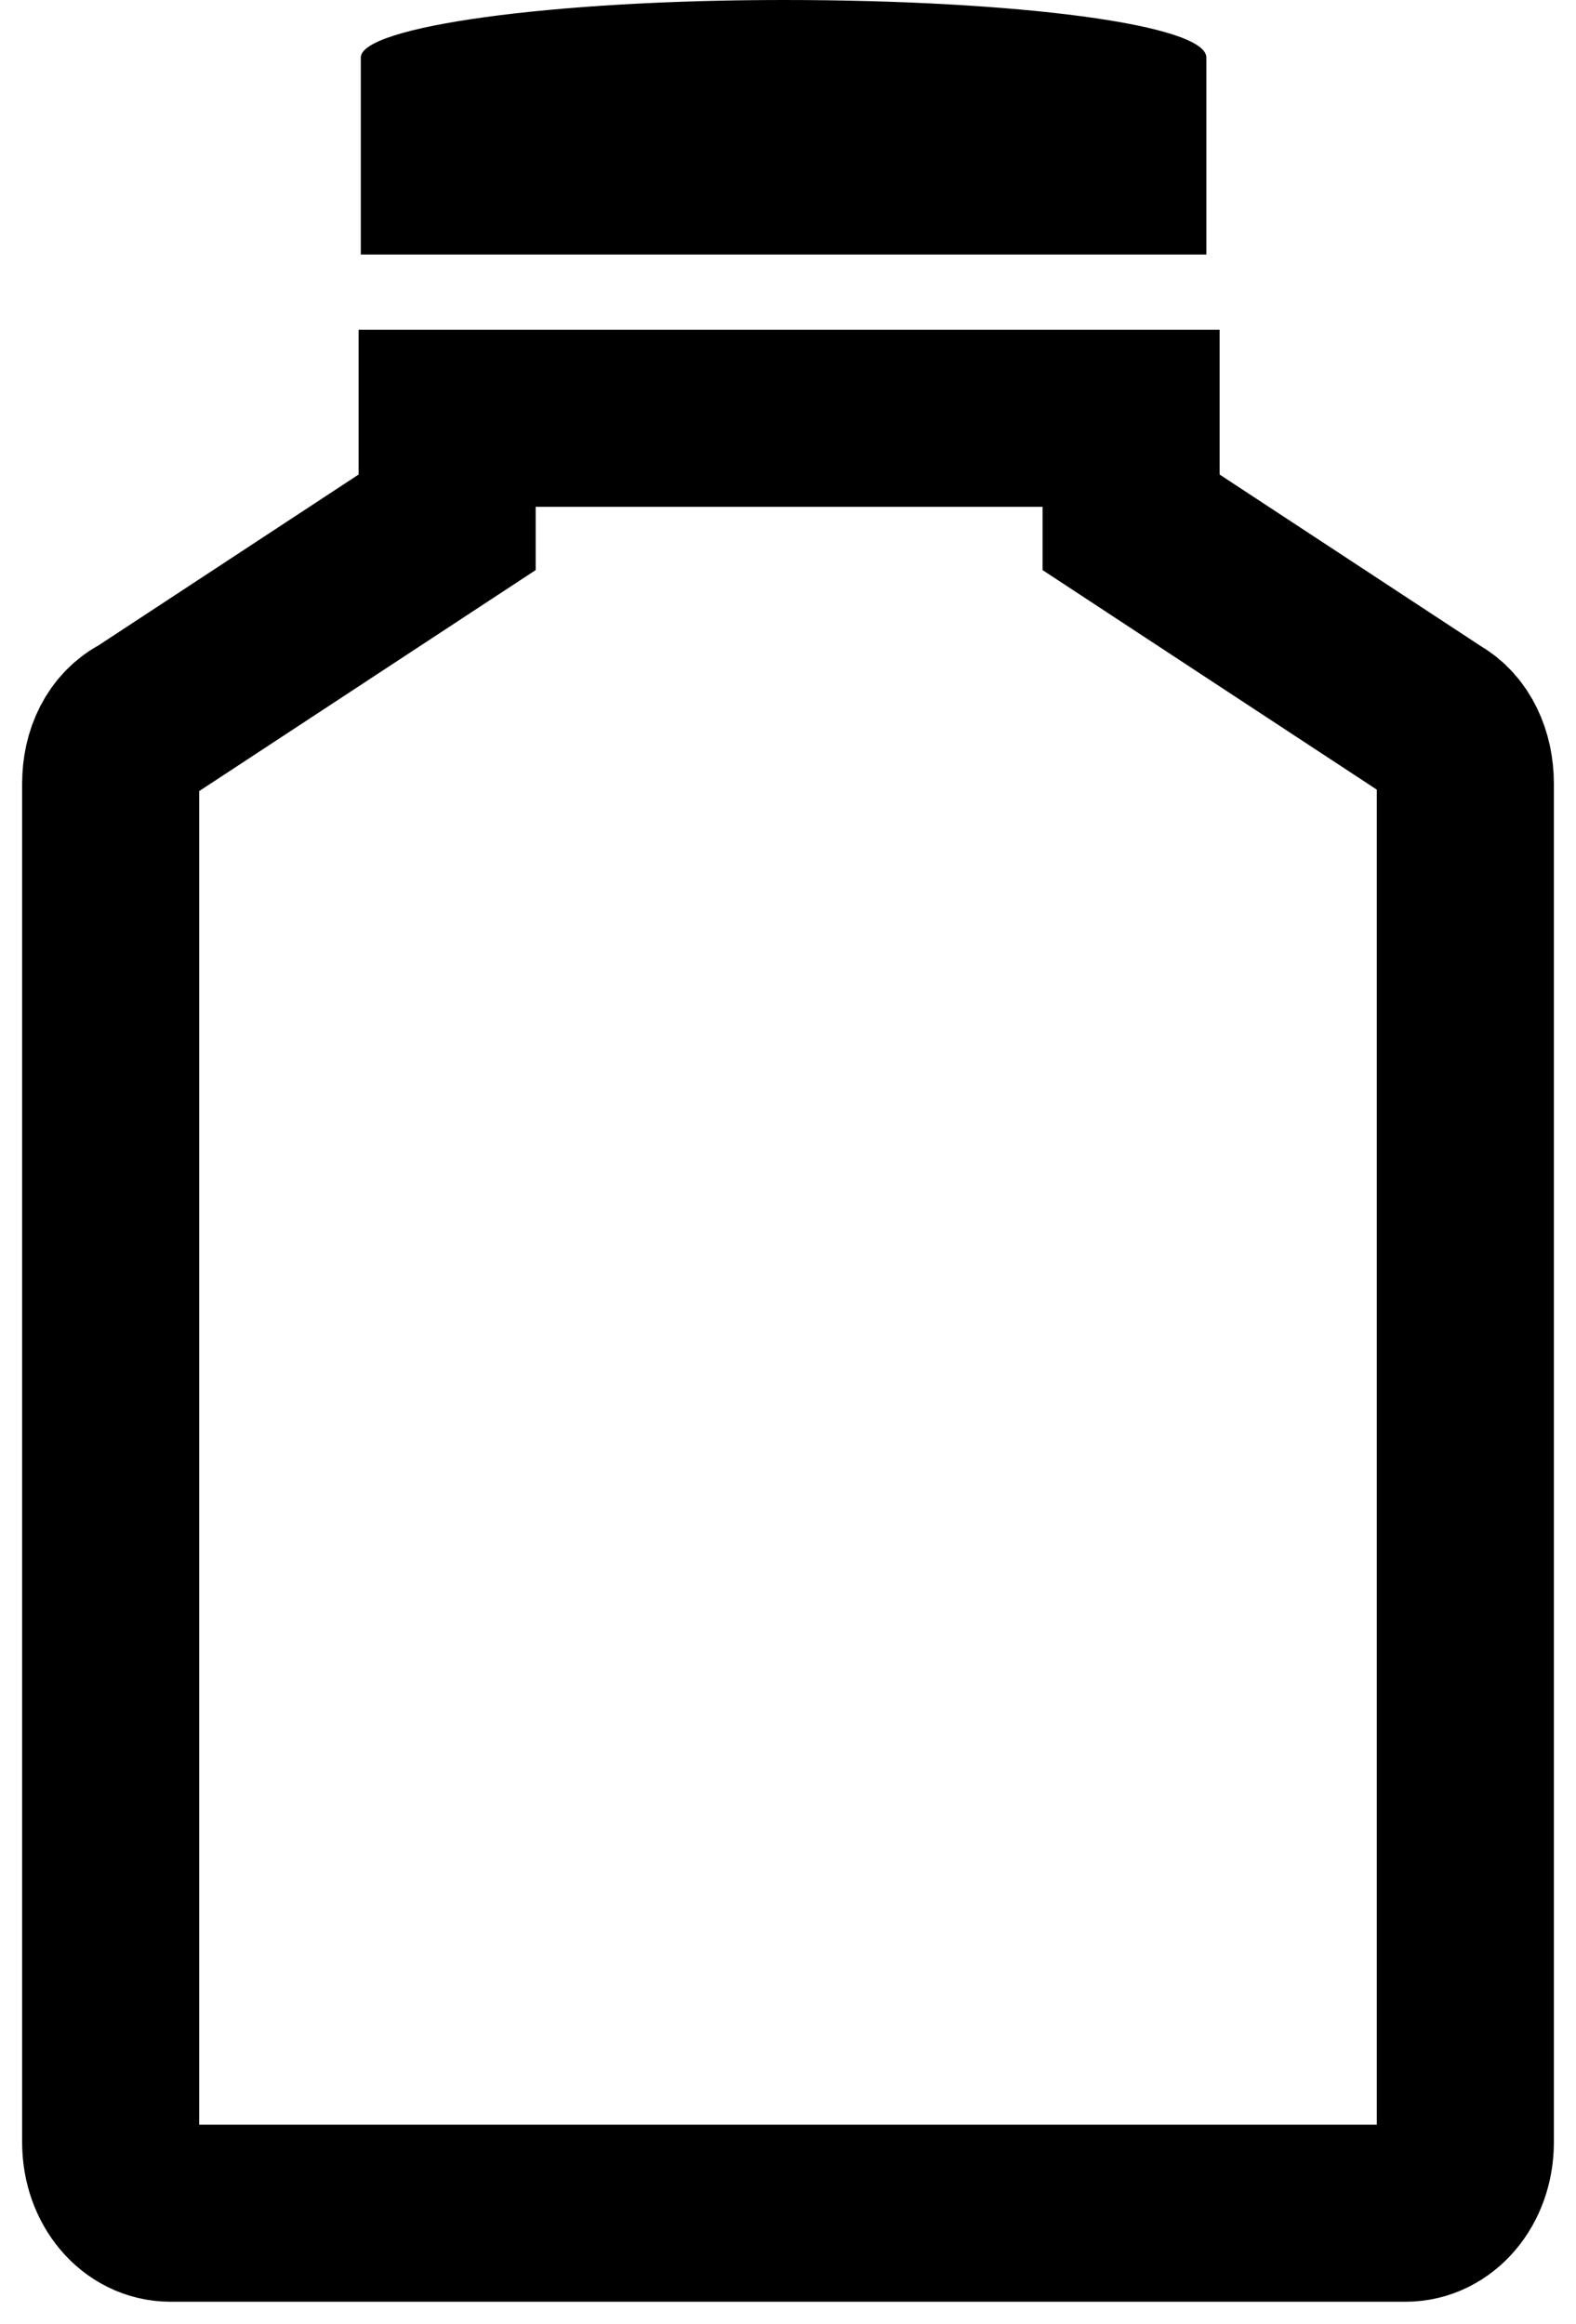 <?xml version="1.0" encoding="utf-8"?>
<!-- Generator: Adobe Illustrator 19.1.0, SVG Export Plug-In . SVG Version: 6.00 Build 0)  -->
<svg version="1.1" id="Capa_1" xmlns="http://www.w3.org/2000/svg" xmlns:xlink="http://www.w3.org/1999/xlink" x="0px" y="0px"
	 viewBox="-410.5 100 71.2 105" style="enable-background:new -410.5 100 71.2 105;" xml:space="preserve">
<style type="text/css">
	.st0{fill:none;stroke:#000000;stroke-width:8;stroke-miterlimit:10;}
</style>
<path class="st0" d="M-405.5,135.4v61.4c0,1.8,1.2,3.2,2.7,3.2h55.8c1.5,0,2.7-1.4,2.7-3.2v-61.4c0-1.2-0.5-2.3-1.4-2.8l-13.7-9
	v-4.7h-30.9v4.7l-13.7,9C-405,133.1-405.5,134.2-405.5,135.4z"/>
<path d="M-356,102.6c0-1.5-8.6-2.6-19.1-2.6c-10.5,0-19.1,1.2-19.1,2.6v8.9h38.2V102.6z"/>
</svg>
